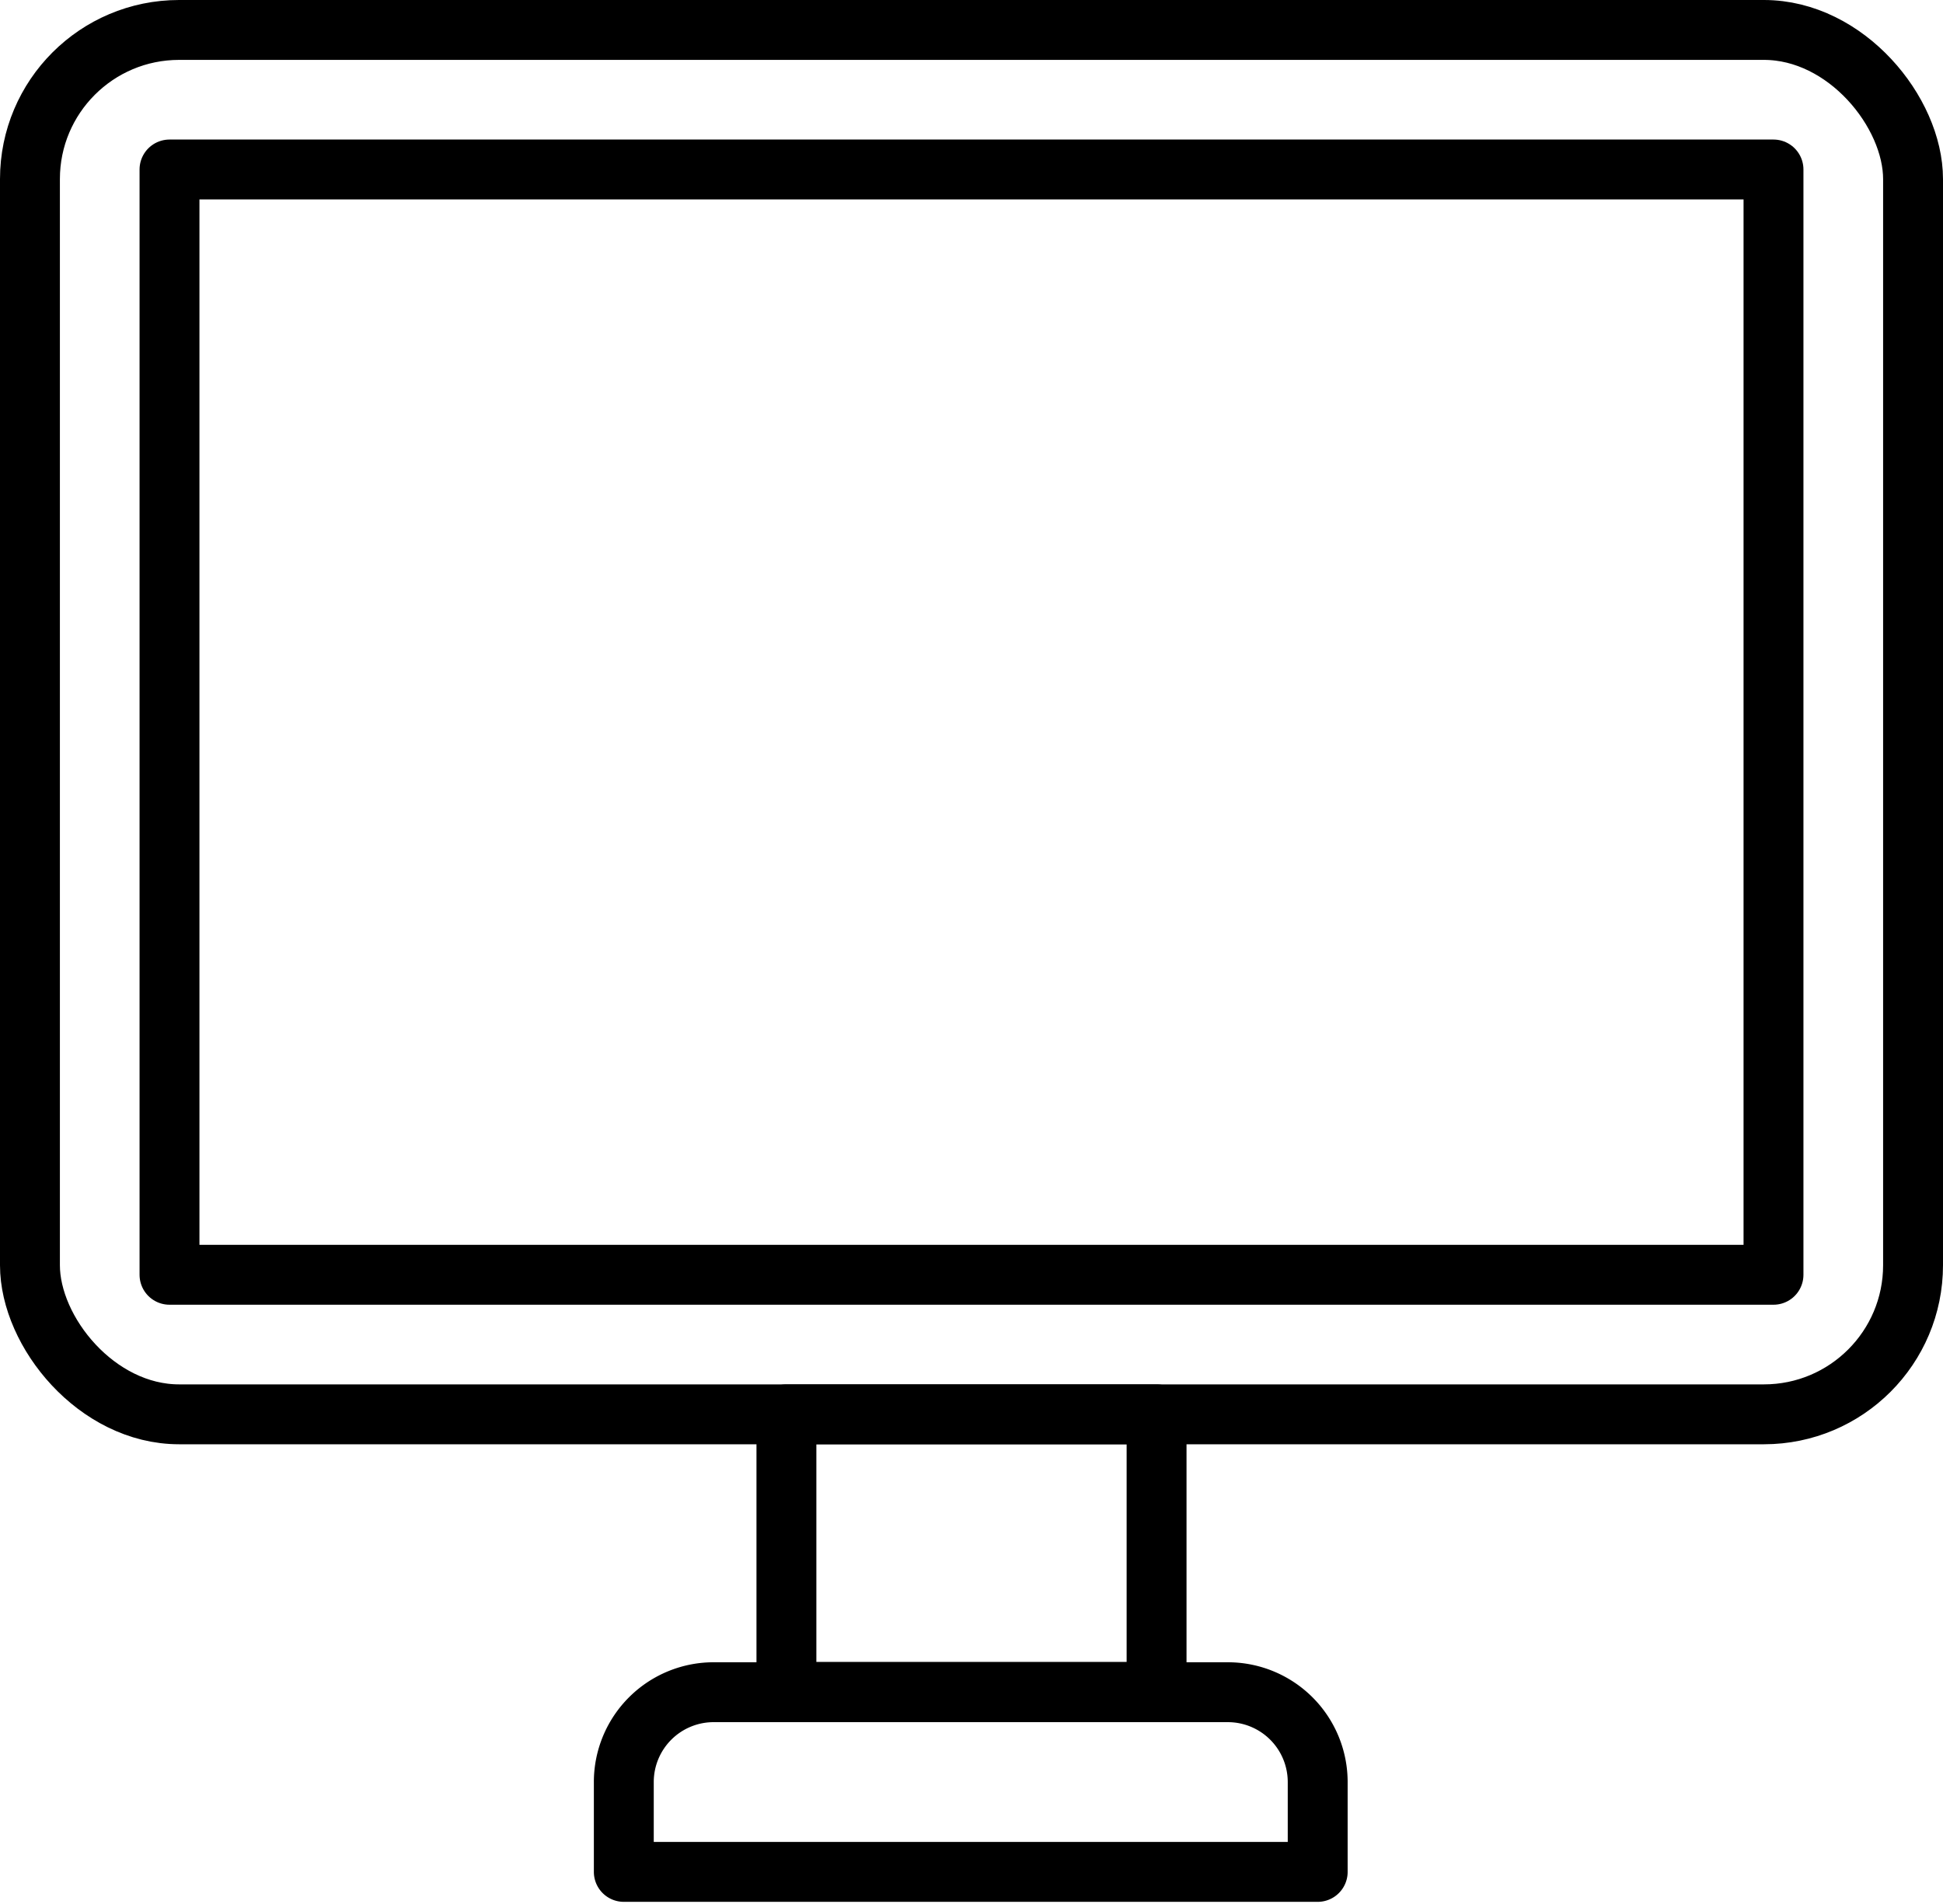 <svg xmlns="http://www.w3.org/2000/svg" viewBox="0 0 64.88 63.57"><defs><style>.cls-1{fill:none;stroke:#000;stroke-linecap:round;stroke-linejoin:round;stroke-width:2px;}</style></defs><title>Asset 31</title><g id="Layer_2" data-name="Layer 2"><g id="Layer_2-2" data-name="Layer 2"><rect class="cls-1" x="1" y="1" width="62.88" height="46.23" rx="4.98"/><rect class="cls-1" x="5.66" y="5.66" width="53.56" height="36.91"/><rect class="cls-1" x="26.26" y="47.23" width="12.36" height="9.27"/><path class="cls-1" d="M23.86,56.51H41a3,3,0,0,1,3,3v3a0,0,0,0,1,0,0H20.83a0,0,0,0,1,0,0v-3A3,3,0,0,1,23.86,56.51Z"/></g></g></svg>